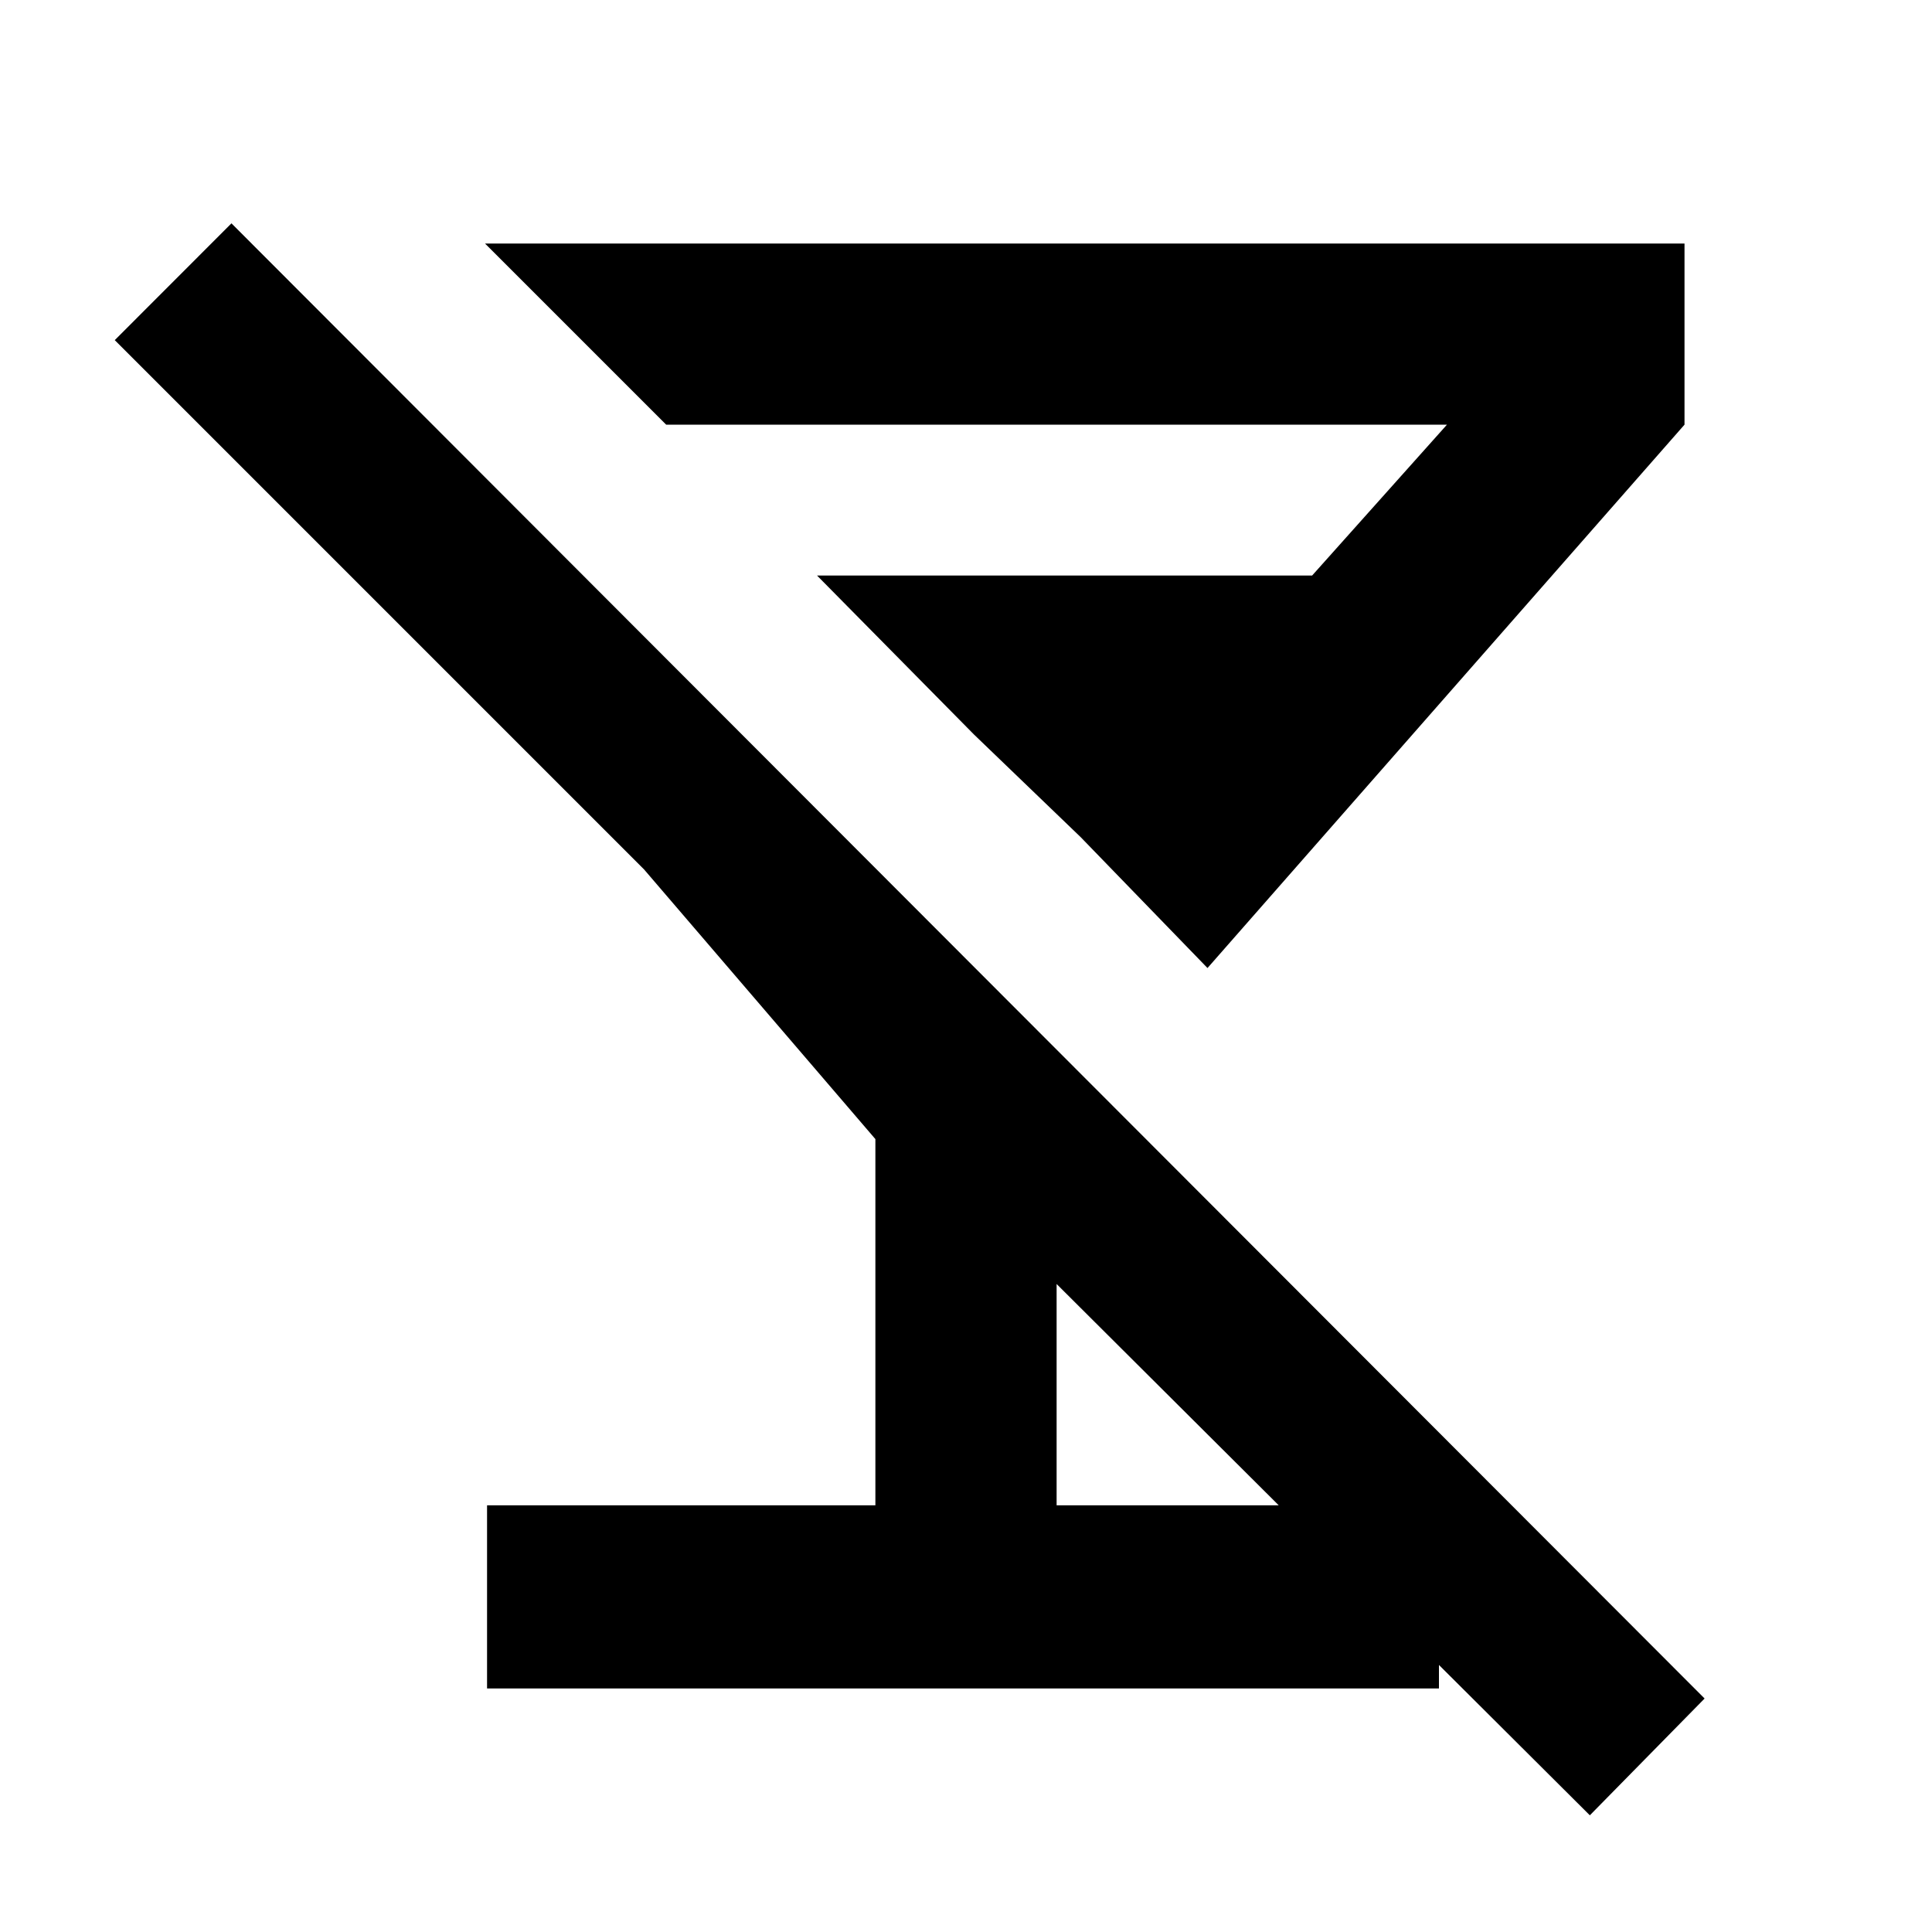 <svg xmlns="http://www.w3.org/2000/svg" height="20" width="20"><path d="M2.396 2.312 17.646 17.583 16.458 18.792 10.938 13.292V15.583H14.896V17.479H5.042V15.583H9.062V11.792L6.667 9L1.188 3.521ZM5.021 2.521H17.438V4.396L12.5 10.021L11.188 8.667L12.125 7.604H10.083L8.458 5.958H13.583L14.979 4.396H6.896ZM10.083 7.604H12.125L11.188 8.667Z"/></svg>